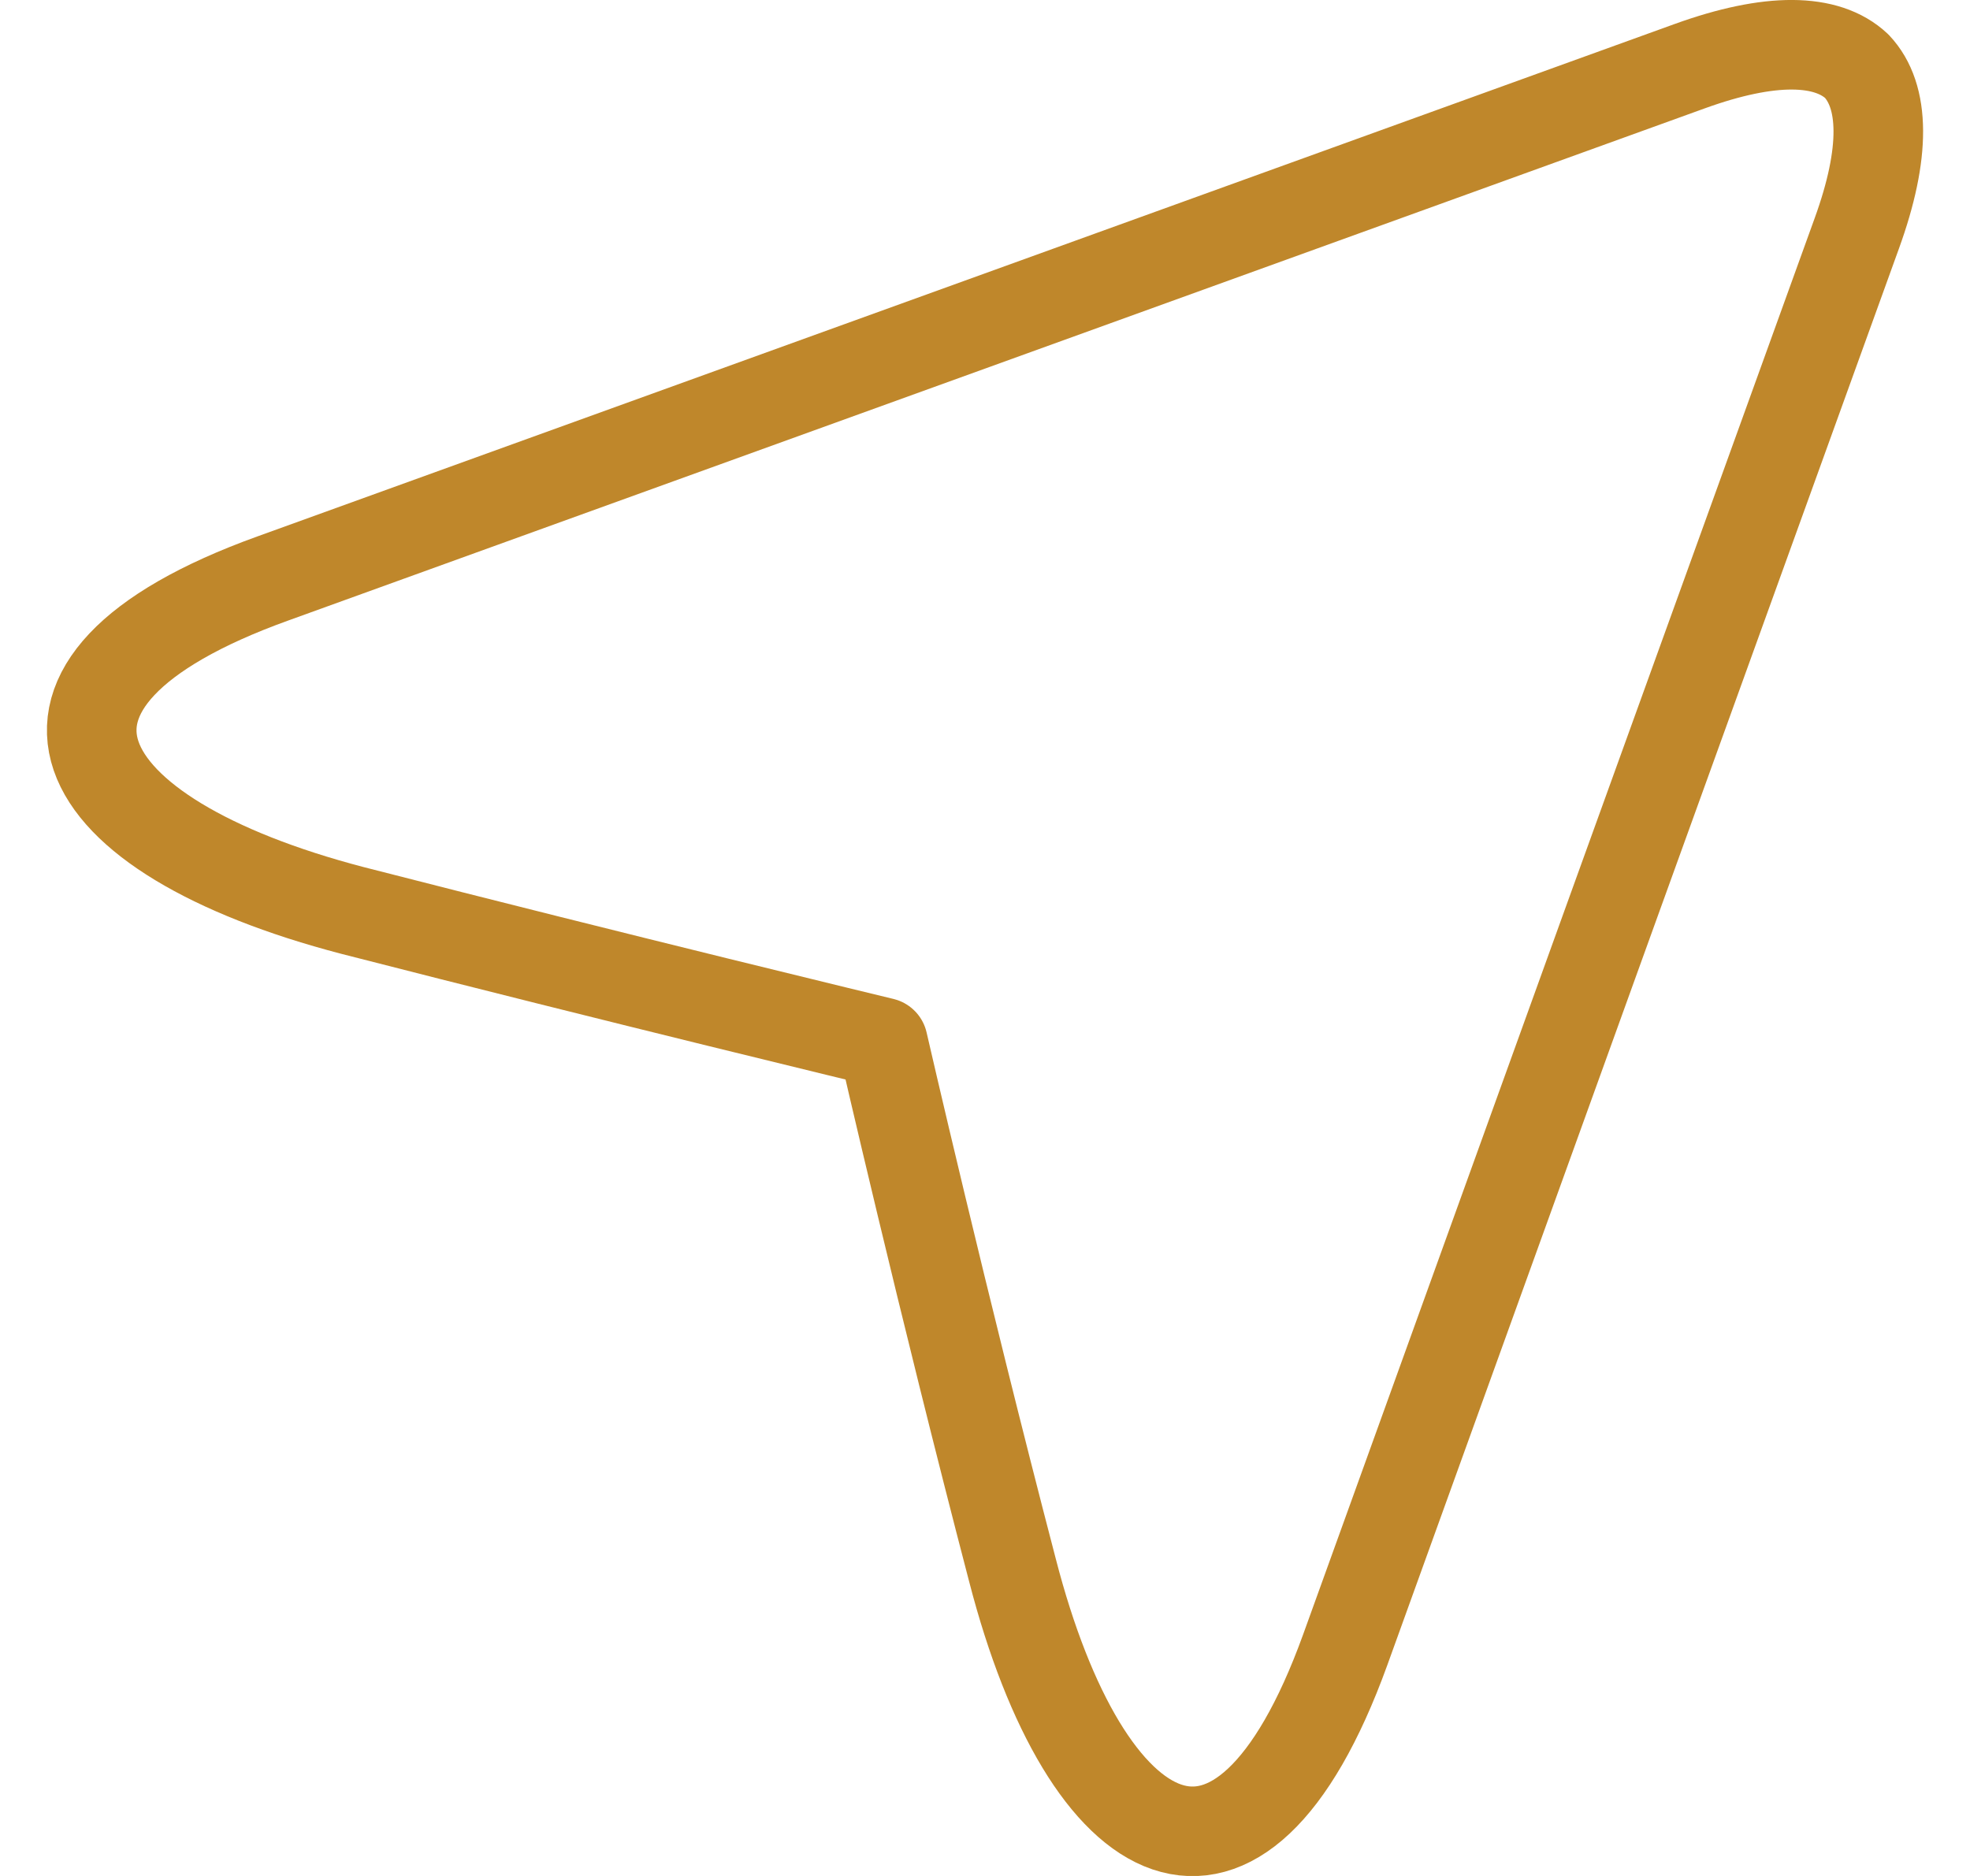 <svg width="21" height="20" viewBox="0 0 21 20" fill="none" xmlns="http://www.w3.org/2000/svg">
<g clip-path="url(#clip0_1_283)">
<g clip-path="url(#clip1_1_283)">
<g clip-path="url(#clip2_1_283)">
<path d="M19.793 0.706C19.475 0.407 18.87 0.395 18.011 0.706L2.906 6.168C-0.2 7.288 0.71 8.911 3.759 9.707C6.611 10.439 9.412 11.114 9.412 11.114C9.412 11.114 10.048 13.889 10.793 16.741C11.582 19.796 13.212 20.7 14.338 17.594C16.038 12.883 18.444 6.219 19.793 2.489C20.105 1.629 20.093 1.025 19.793 0.706Z" stroke="#BF872B" stroke-width="0.955" stroke-linecap="round" stroke-linejoin="round"/>
</g>
</g>
</g>
<defs>
<clipPath id="clip0_1_283">
<rect width="20" height="20" fill="white" transform="translate(0.5)"/>
</clipPath>
<clipPath id="clip1_1_283">
<rect width="20" height="20" fill="white" transform="translate(0.5)"/>
</clipPath>
<clipPath id="clip2_1_283">
<rect width="20" height="20" fill="white" transform="translate(0.5)"/>
</clipPath>
</defs>
</svg>

